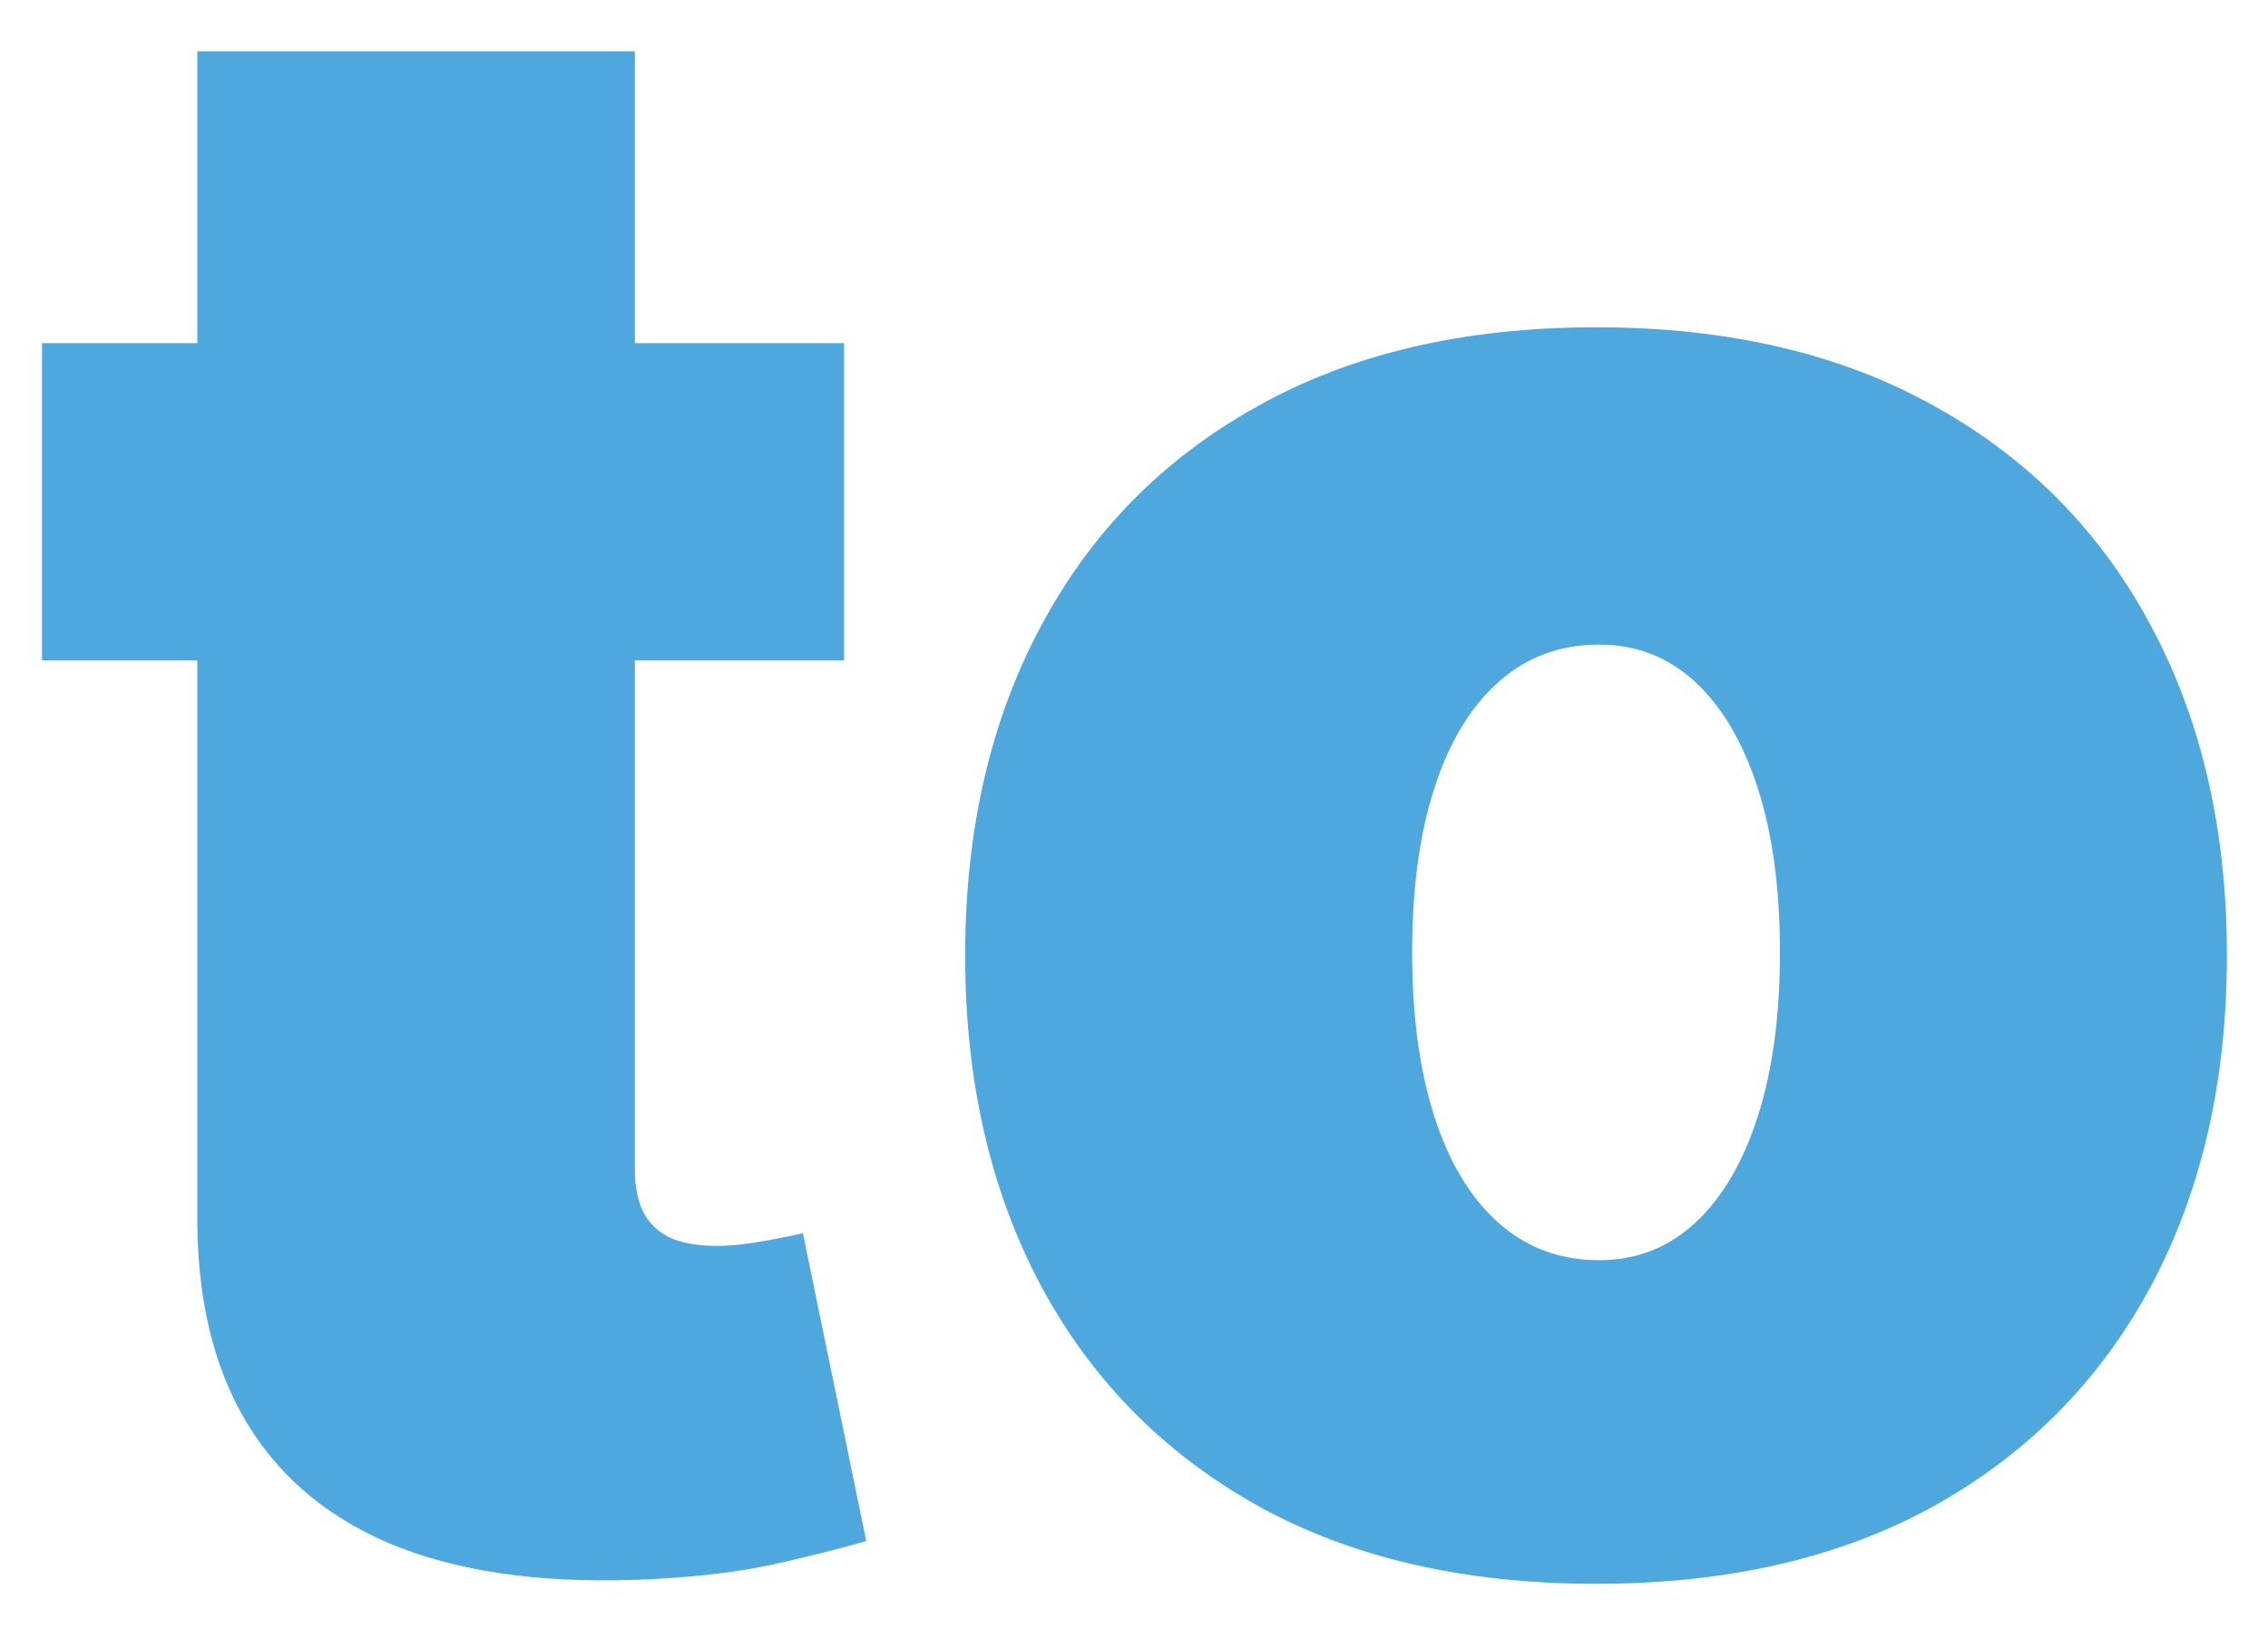 <svg width="36" height="26" viewBox="0 0 36 26" fill="none" xmlns="http://www.w3.org/2000/svg">
<g id="to">
<path d="M13.398 5.448V10.486H0.667V5.448H13.398ZM3.132 0.814H10.077V18.572C10.077 18.84 10.123 19.067 10.215 19.252C10.307 19.428 10.45 19.562 10.643 19.655C10.836 19.739 11.083 19.781 11.385 19.781C11.595 19.781 11.838 19.756 12.115 19.705C12.4 19.655 12.61 19.613 12.744 19.579L13.75 24.466C13.44 24.558 12.996 24.672 12.417 24.806C11.847 24.94 11.167 25.029 10.379 25.07C8.785 25.154 7.448 24.991 6.366 24.579C5.284 24.16 4.47 23.5 3.925 22.602C3.38 21.704 3.116 20.578 3.132 19.227V0.814Z" fill="#4EA8DE"/>
<path d="M25.334 25.146C23.237 25.146 21.442 24.73 19.95 23.899C18.457 23.06 17.312 21.892 16.515 20.398C15.718 18.895 15.32 17.153 15.32 15.171C15.32 13.19 15.718 11.452 16.515 9.957C17.312 8.454 18.457 7.287 19.95 6.456C21.442 5.616 23.237 5.196 25.334 5.196C27.431 5.196 29.226 5.616 30.719 6.456C32.212 7.287 33.356 8.454 34.153 9.957C34.95 11.452 35.348 13.19 35.348 15.171C35.348 17.153 34.95 18.895 34.153 20.398C33.356 21.892 32.212 23.06 30.719 23.899C29.226 24.73 27.431 25.146 25.334 25.146ZM25.384 20.008C25.971 20.008 26.479 19.81 26.907 19.416C27.334 19.021 27.666 18.458 27.901 17.728C28.135 16.997 28.253 16.128 28.253 15.121C28.253 14.105 28.135 13.236 27.901 12.514C27.666 11.783 27.334 11.221 26.907 10.826C26.479 10.432 25.971 10.234 25.384 10.234C24.764 10.234 24.231 10.432 23.787 10.826C23.342 11.221 23.002 11.783 22.768 12.514C22.533 13.236 22.415 14.105 22.415 15.121C22.415 16.128 22.533 16.997 22.768 17.728C23.002 18.458 23.342 19.021 23.787 19.416C24.231 19.81 24.764 20.008 25.384 20.008Z" fill="#4EA8DE"/>
</g>
</svg>
